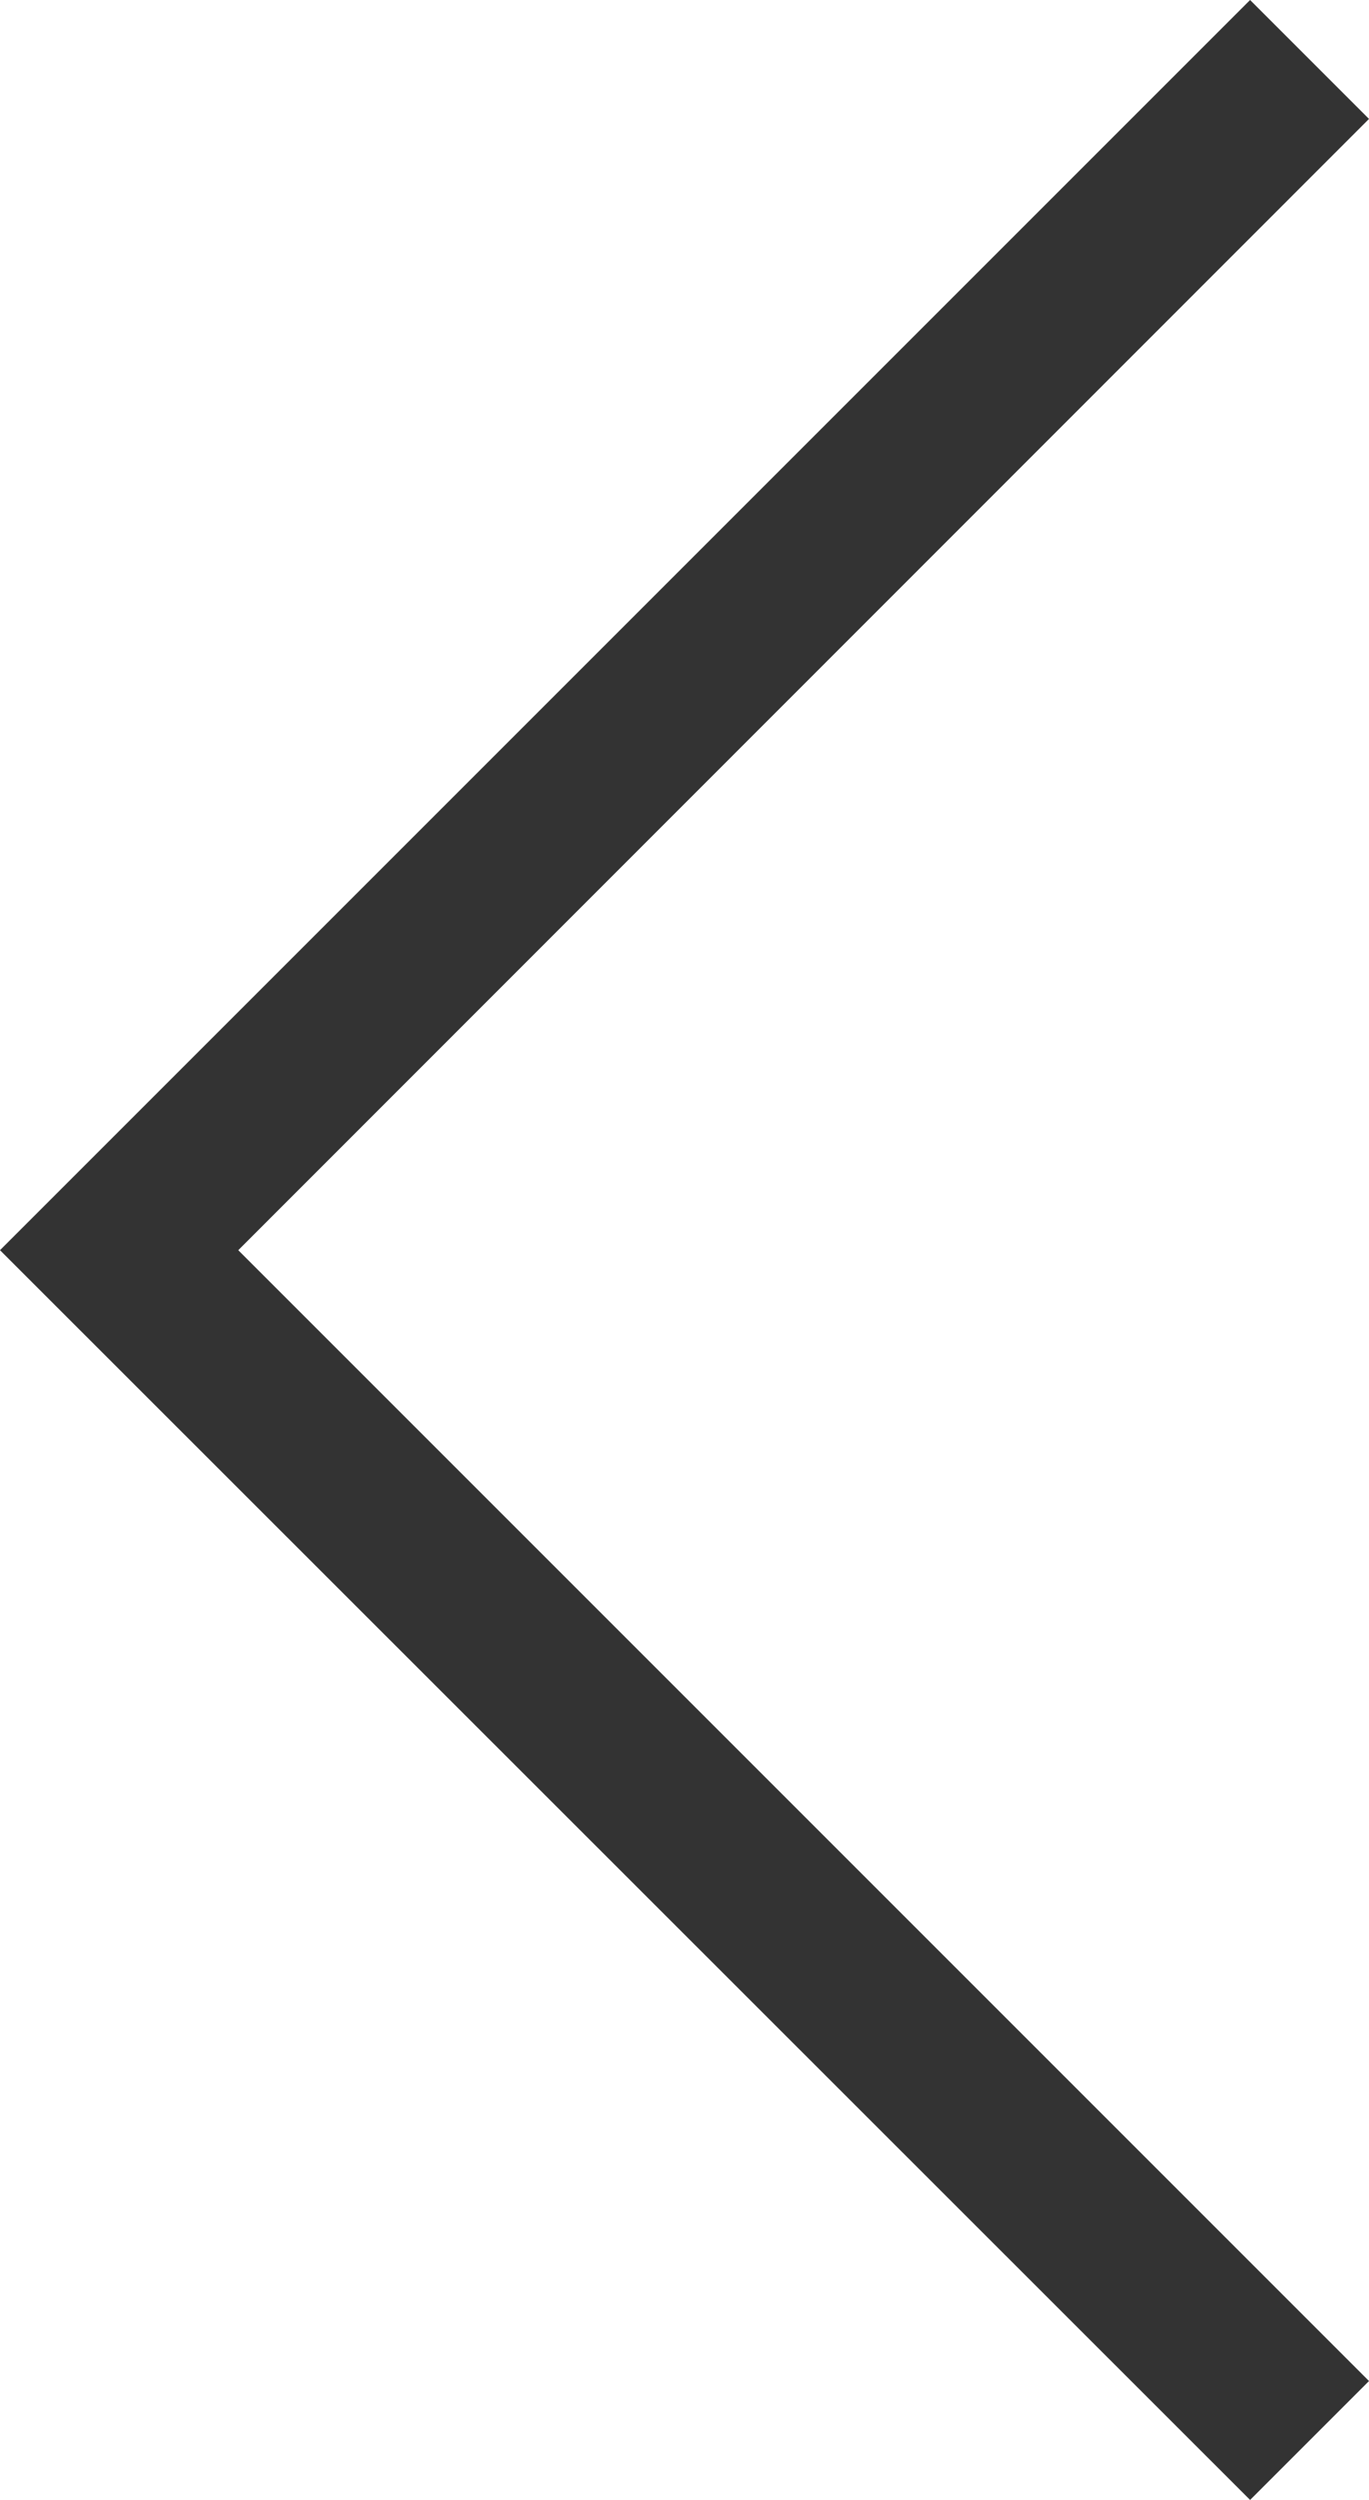 <svg xmlns="http://www.w3.org/2000/svg" viewBox="0 0 30.74 56.13"><defs><style>.cls-1{fill:#333;}</style></defs><title>资源 9</title><g id="图层_2" data-name="图层 2"><g id="图层_1-2" data-name="图层 1"><path id="_路径_" data-name="&lt;路径&gt;" class="cls-1" d="M30.74,2.67,28.07,0,1.34,26.73h0L0,28.07,28.07,56.13l2.67-2.67L5.35,28.07Z"/></g></g></svg>